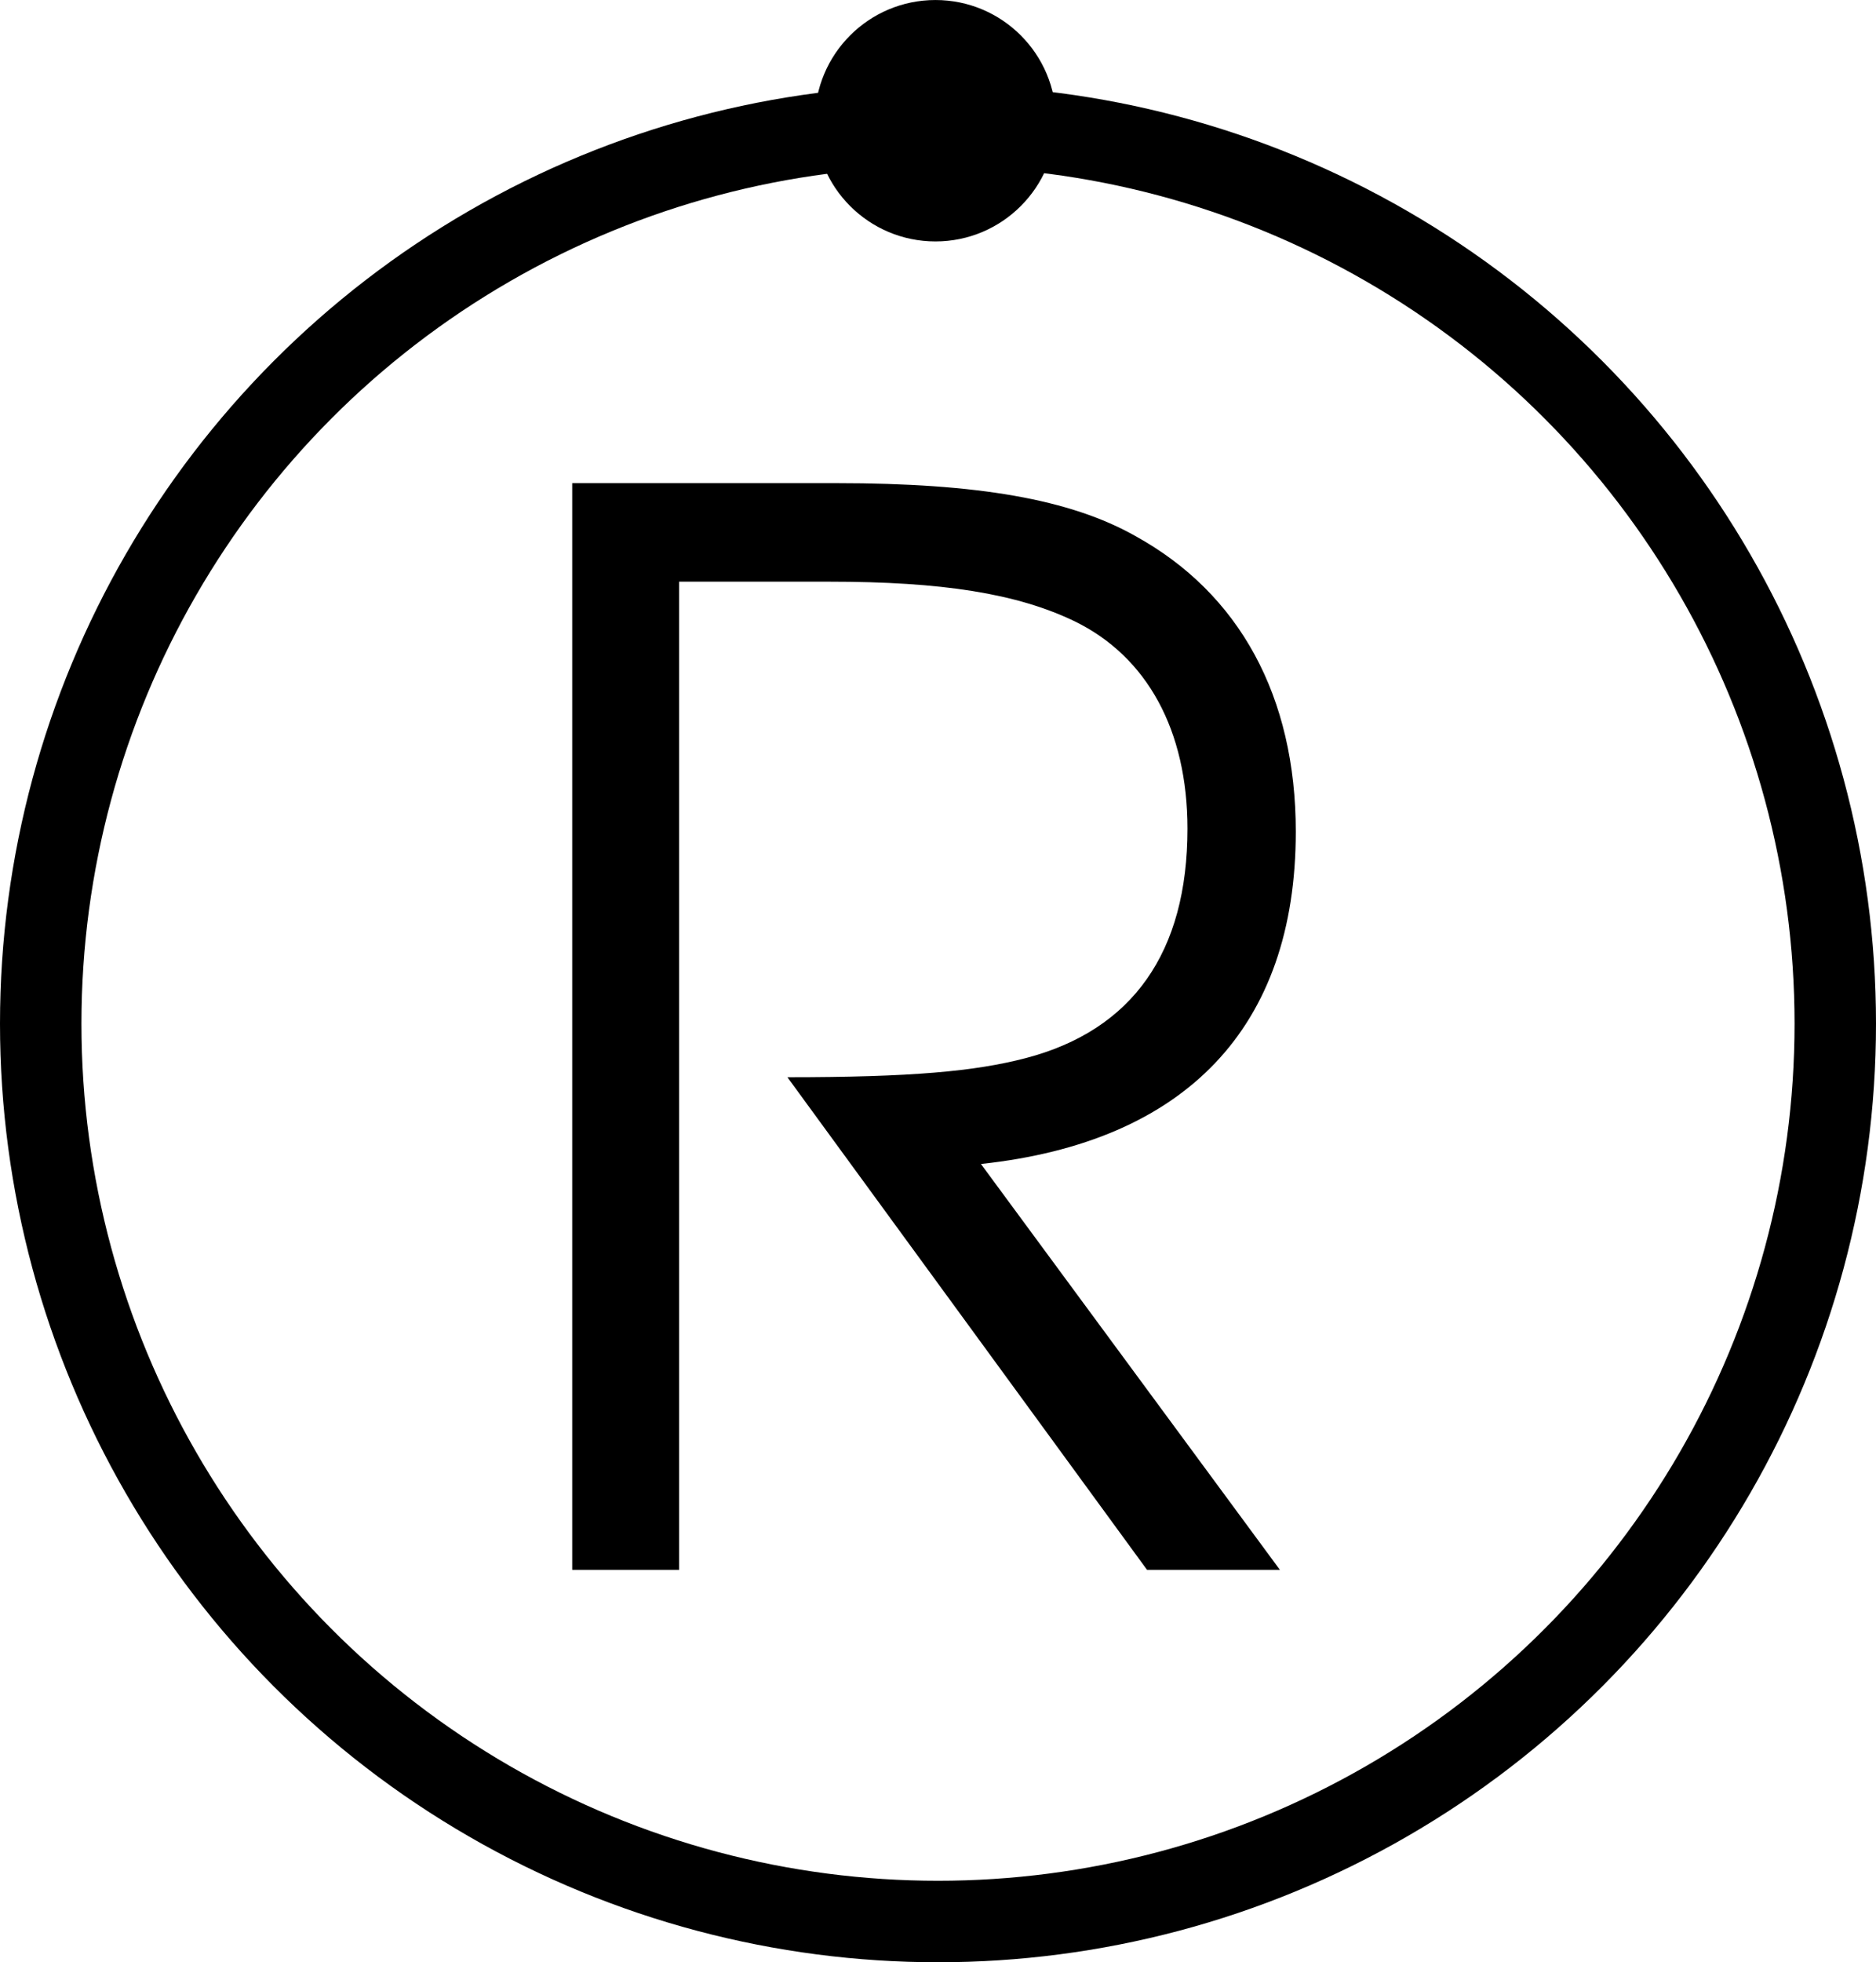 <?xml version="1.0" encoding="UTF-8" standalone="no"?>
<!-- Created with Inkscape (http://www.inkscape.org/) -->

<svg
   xmlns:dc="http://purl.org/dc/elements/1.1/"
   xmlns:cc="http://creativecommons.org/ns#"
   xmlns:rdf="http://www.w3.org/1999/02/22-rdf-syntax-ns#"
   xmlns:svg="http://www.w3.org/2000/svg"
   xmlns="http://www.w3.org/2000/svg"
   xmlns:sodipodi="http://sodipodi.sourceforge.net/DTD/sodipodi-0.dtd"
   xmlns:inkscape="http://www.inkscape.org/namespaces/inkscape"
   width="62.194mm"
   height="65.013mm"
   viewBox="0 0 62.194 65.013"
   version="1.1"
   id="svg8"
   inkscape:version="0.92.3 (2405546, 2018-03-11)"
   sodipodi:docname="small.svg">
  <defs
     id="defs2" />
  <sodipodi:namedview
     id="base"
     pagecolor="#ffffff"
     bordercolor="#666666"
     borderopacity="1.0"
     inkscape:pageopacity="0.0"
     inkscape:pageshadow="2"
     inkscape:zoom="1.979899"
     inkscape:cx="-50.169889"
     inkscape:cy="117.97467"
     inkscape:document-units="mm"
     inkscape:current-layer="layer1"
     showgrid="false"
     inkscape:window-width="1920"
     inkscape:window-height="1012"
     inkscape:window-x="1920"
     inkscape:window-y="32"
     inkscape:window-maximized="1" />
  <g
     inkscape:label="Layer 1"
     inkscape:groupmode="layer"
     id="layer1"
     transform="translate(-108.987,-122.999)">
    <circle
       style="fill:none;fill-opacity:1;stroke:#000000;stroke-width:2.7;stroke-miterlimit:4;stroke-dasharray:none;stroke-opacity:1"
       id="path3722-3"
       cx="140.084"
       cy="156.916"
       r="29.747" />
    <circle
       style="fill:#000000;fill-opacity:1;stroke:#000000;stroke-width:0.905;stroke-miterlimit:4;stroke-dasharray:none;stroke-opacity:1"
       id="path4547-7"
       cx="140"
       cy="126.999"
       r="3.547" />
    <g
       transform="matrix(0.684,0,0,0.696,44.617,73.24)"
       style="display:inline"
       id="text10003">
      <path
         d="m 141.653,126.903 c 9.94,-1.05 15.26,-6.51 15.26,-15.82 0,-6.44 -2.73,-11.34 -7.77,-14.07 -3.15,-1.75 -7.63,-2.52 -14.49,-2.52 h -12.81 v 51.73 h 5.18 V 99.183 h 7.28 c 5.46,0 9.1,0.56 11.9,1.89 3.5,1.68 5.46,5.18 5.46,9.87 0,5.88 -2.66,9.59 -7.84,10.92 -2.45,0.63 -5.53,0.91 -11.55,0.91 l 17.43,23.45 h 6.44 z"
         id="path4595"
         inkscape:connector-curvature="0" />
    </g>
  </g>
</svg>
